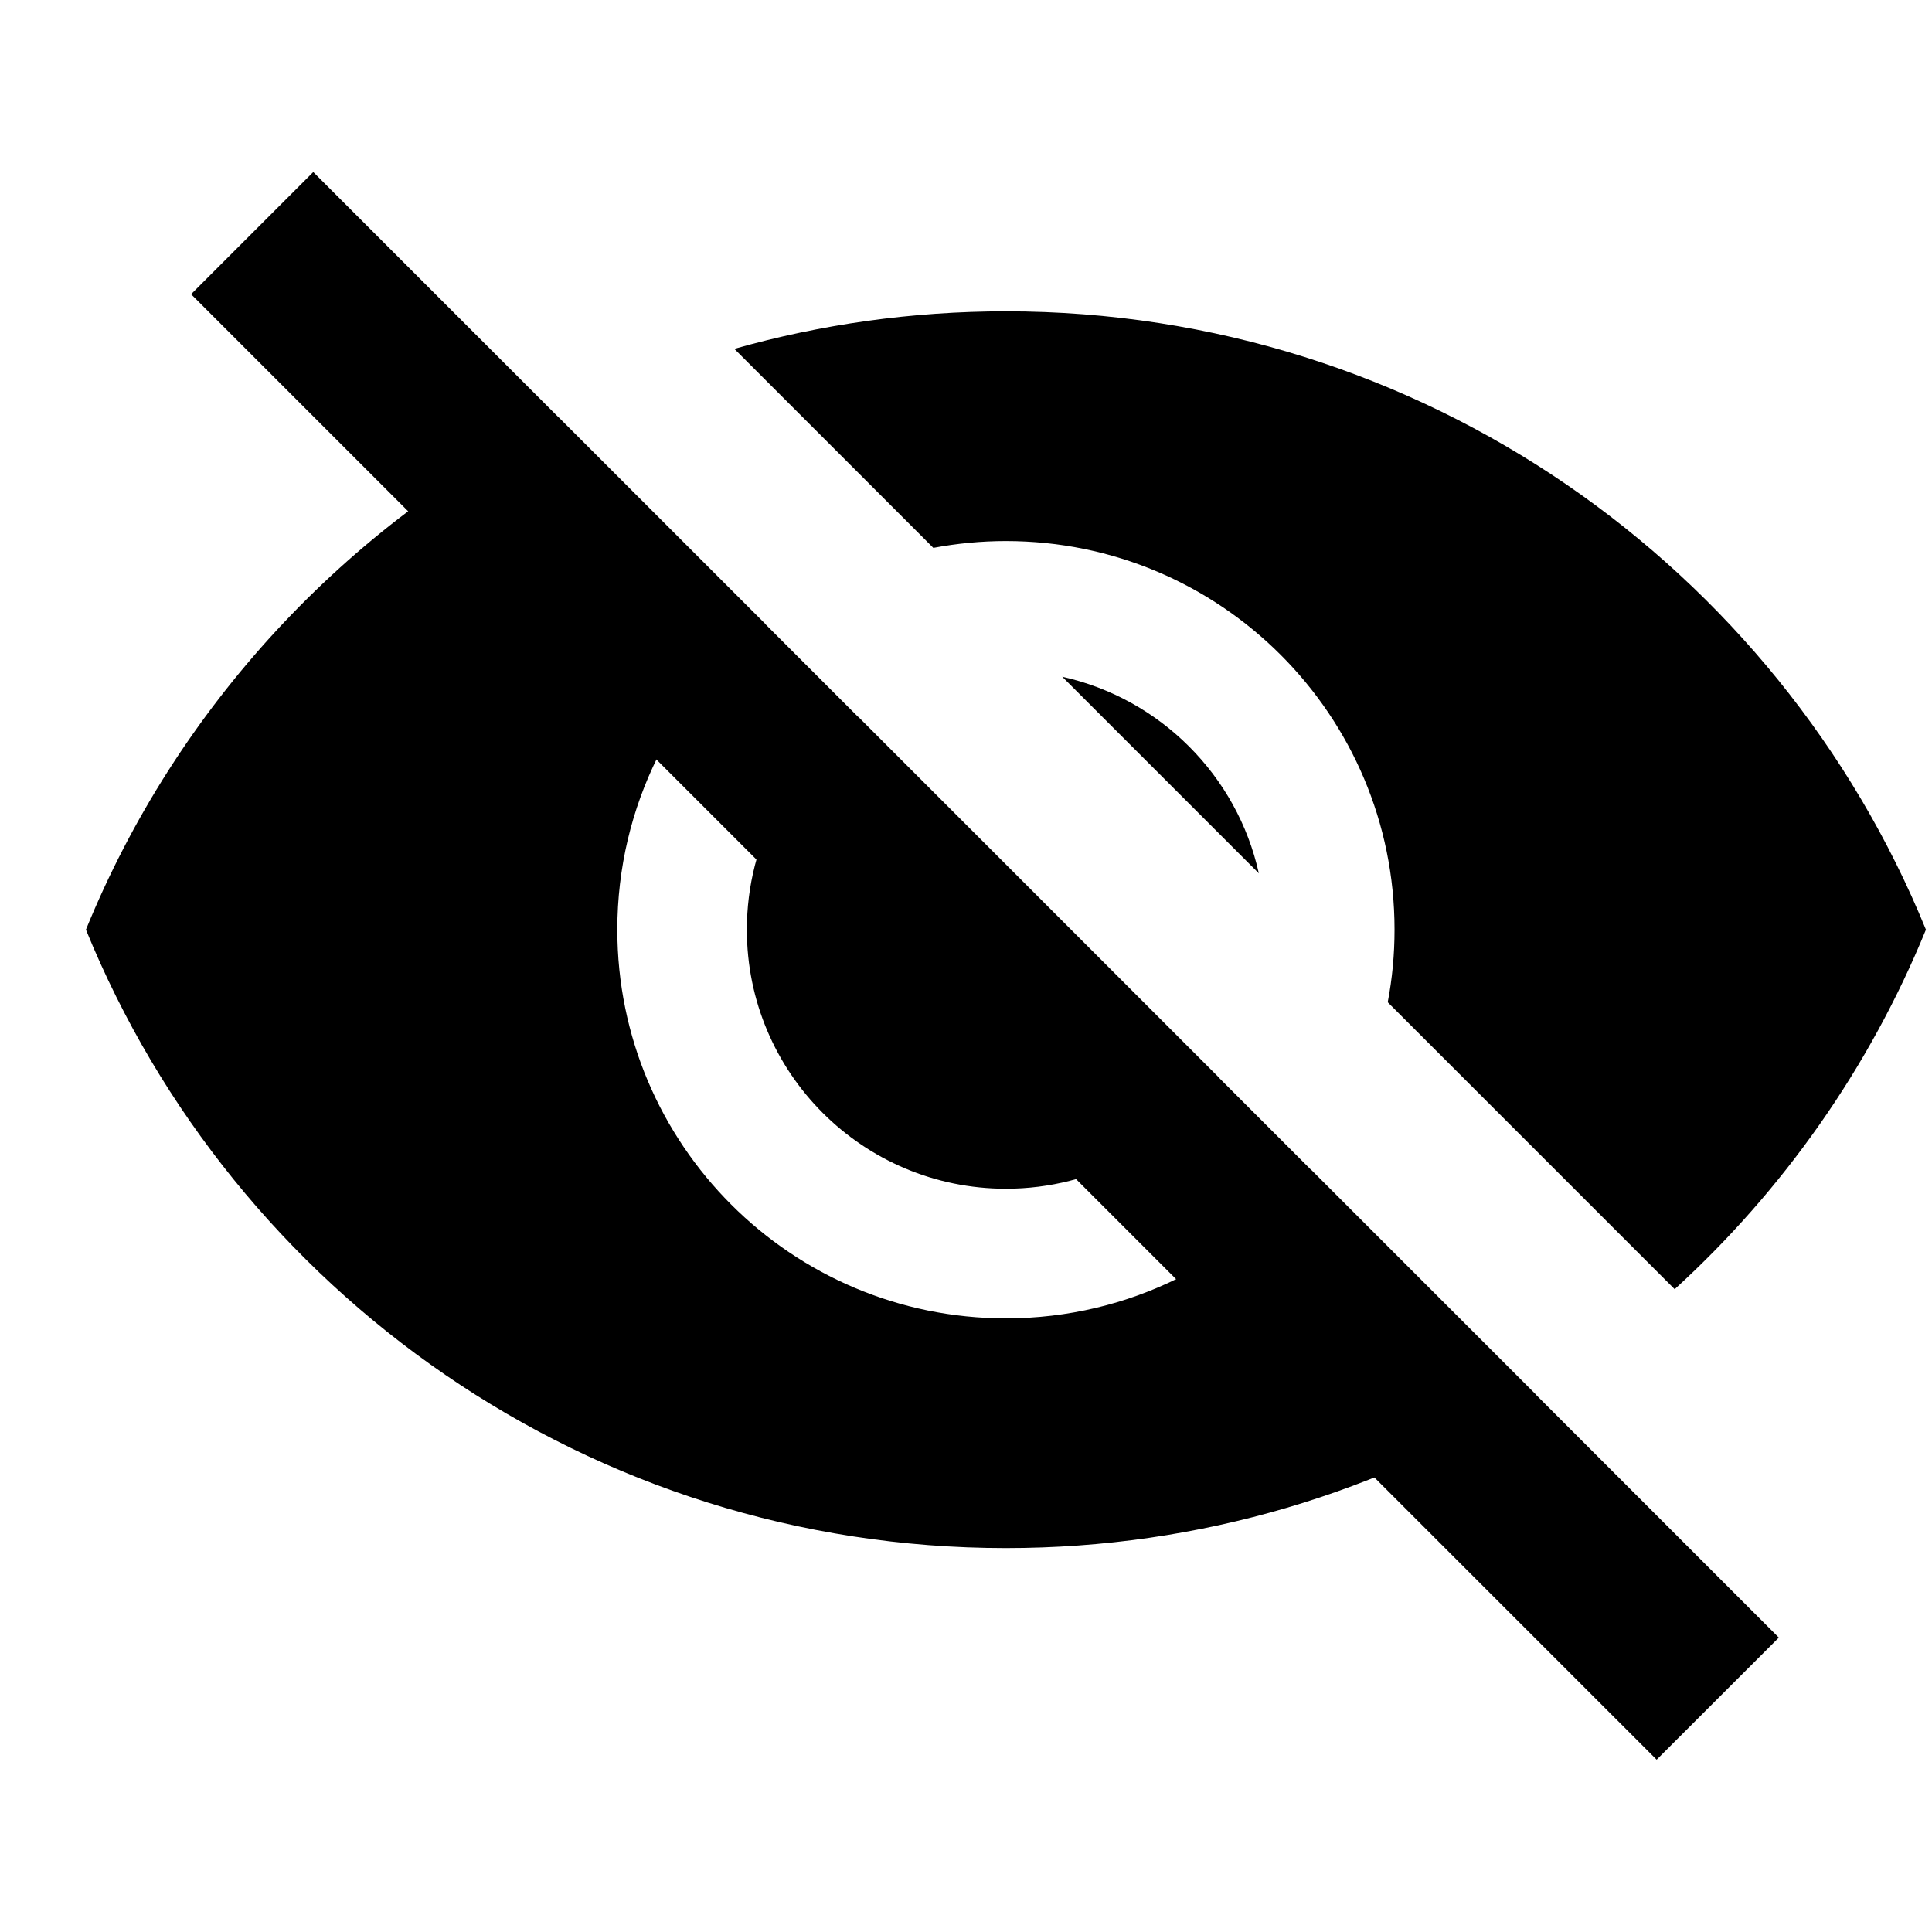<svg width="21" height="21" viewBox="0 0 21 21" fill="none" xmlns="http://www.w3.org/2000/svg">
<path d="M3.405 1.87L19.335 17.8L18.007 19.127L2.077 3.198L3.405 1.87Z" fill="black"/>
<path d="M6.072 4.538C3.756 5.708 1.92 7.688 0.934 10.105C2.541 14.048 6.413 16.827 10.934 16.827C13.053 16.827 15.029 16.216 16.697 15.162L14.253 12.718C13.479 13.7 12.28 14.33 10.934 14.33C8.601 14.33 6.71 12.438 6.71 10.105C6.71 8.759 7.339 7.559 8.321 6.786L6.072 4.538Z" fill="black"/>
<path d="M9.328 7.792C8.596 8.301 8.118 9.147 8.118 10.105C8.118 11.661 9.378 12.921 10.934 12.921C11.892 12.921 12.739 12.443 13.247 11.712L9.328 7.792Z" fill="black"/>
<path d="M11.546 7.356L13.683 9.493C13.447 8.429 12.609 7.592 11.546 7.356Z" fill="black"/>
<path d="M15.084 10.894C15.133 10.639 15.158 10.375 15.158 10.105C15.158 7.773 13.267 5.881 10.934 5.881C10.664 5.881 10.401 5.907 10.145 5.955L7.982 3.792C8.92 3.526 9.911 3.384 10.934 3.384C15.455 3.384 19.326 6.163 20.934 10.105C20.321 11.606 19.382 12.938 18.203 14.013L15.084 10.894Z" fill="black"/>
</svg>
